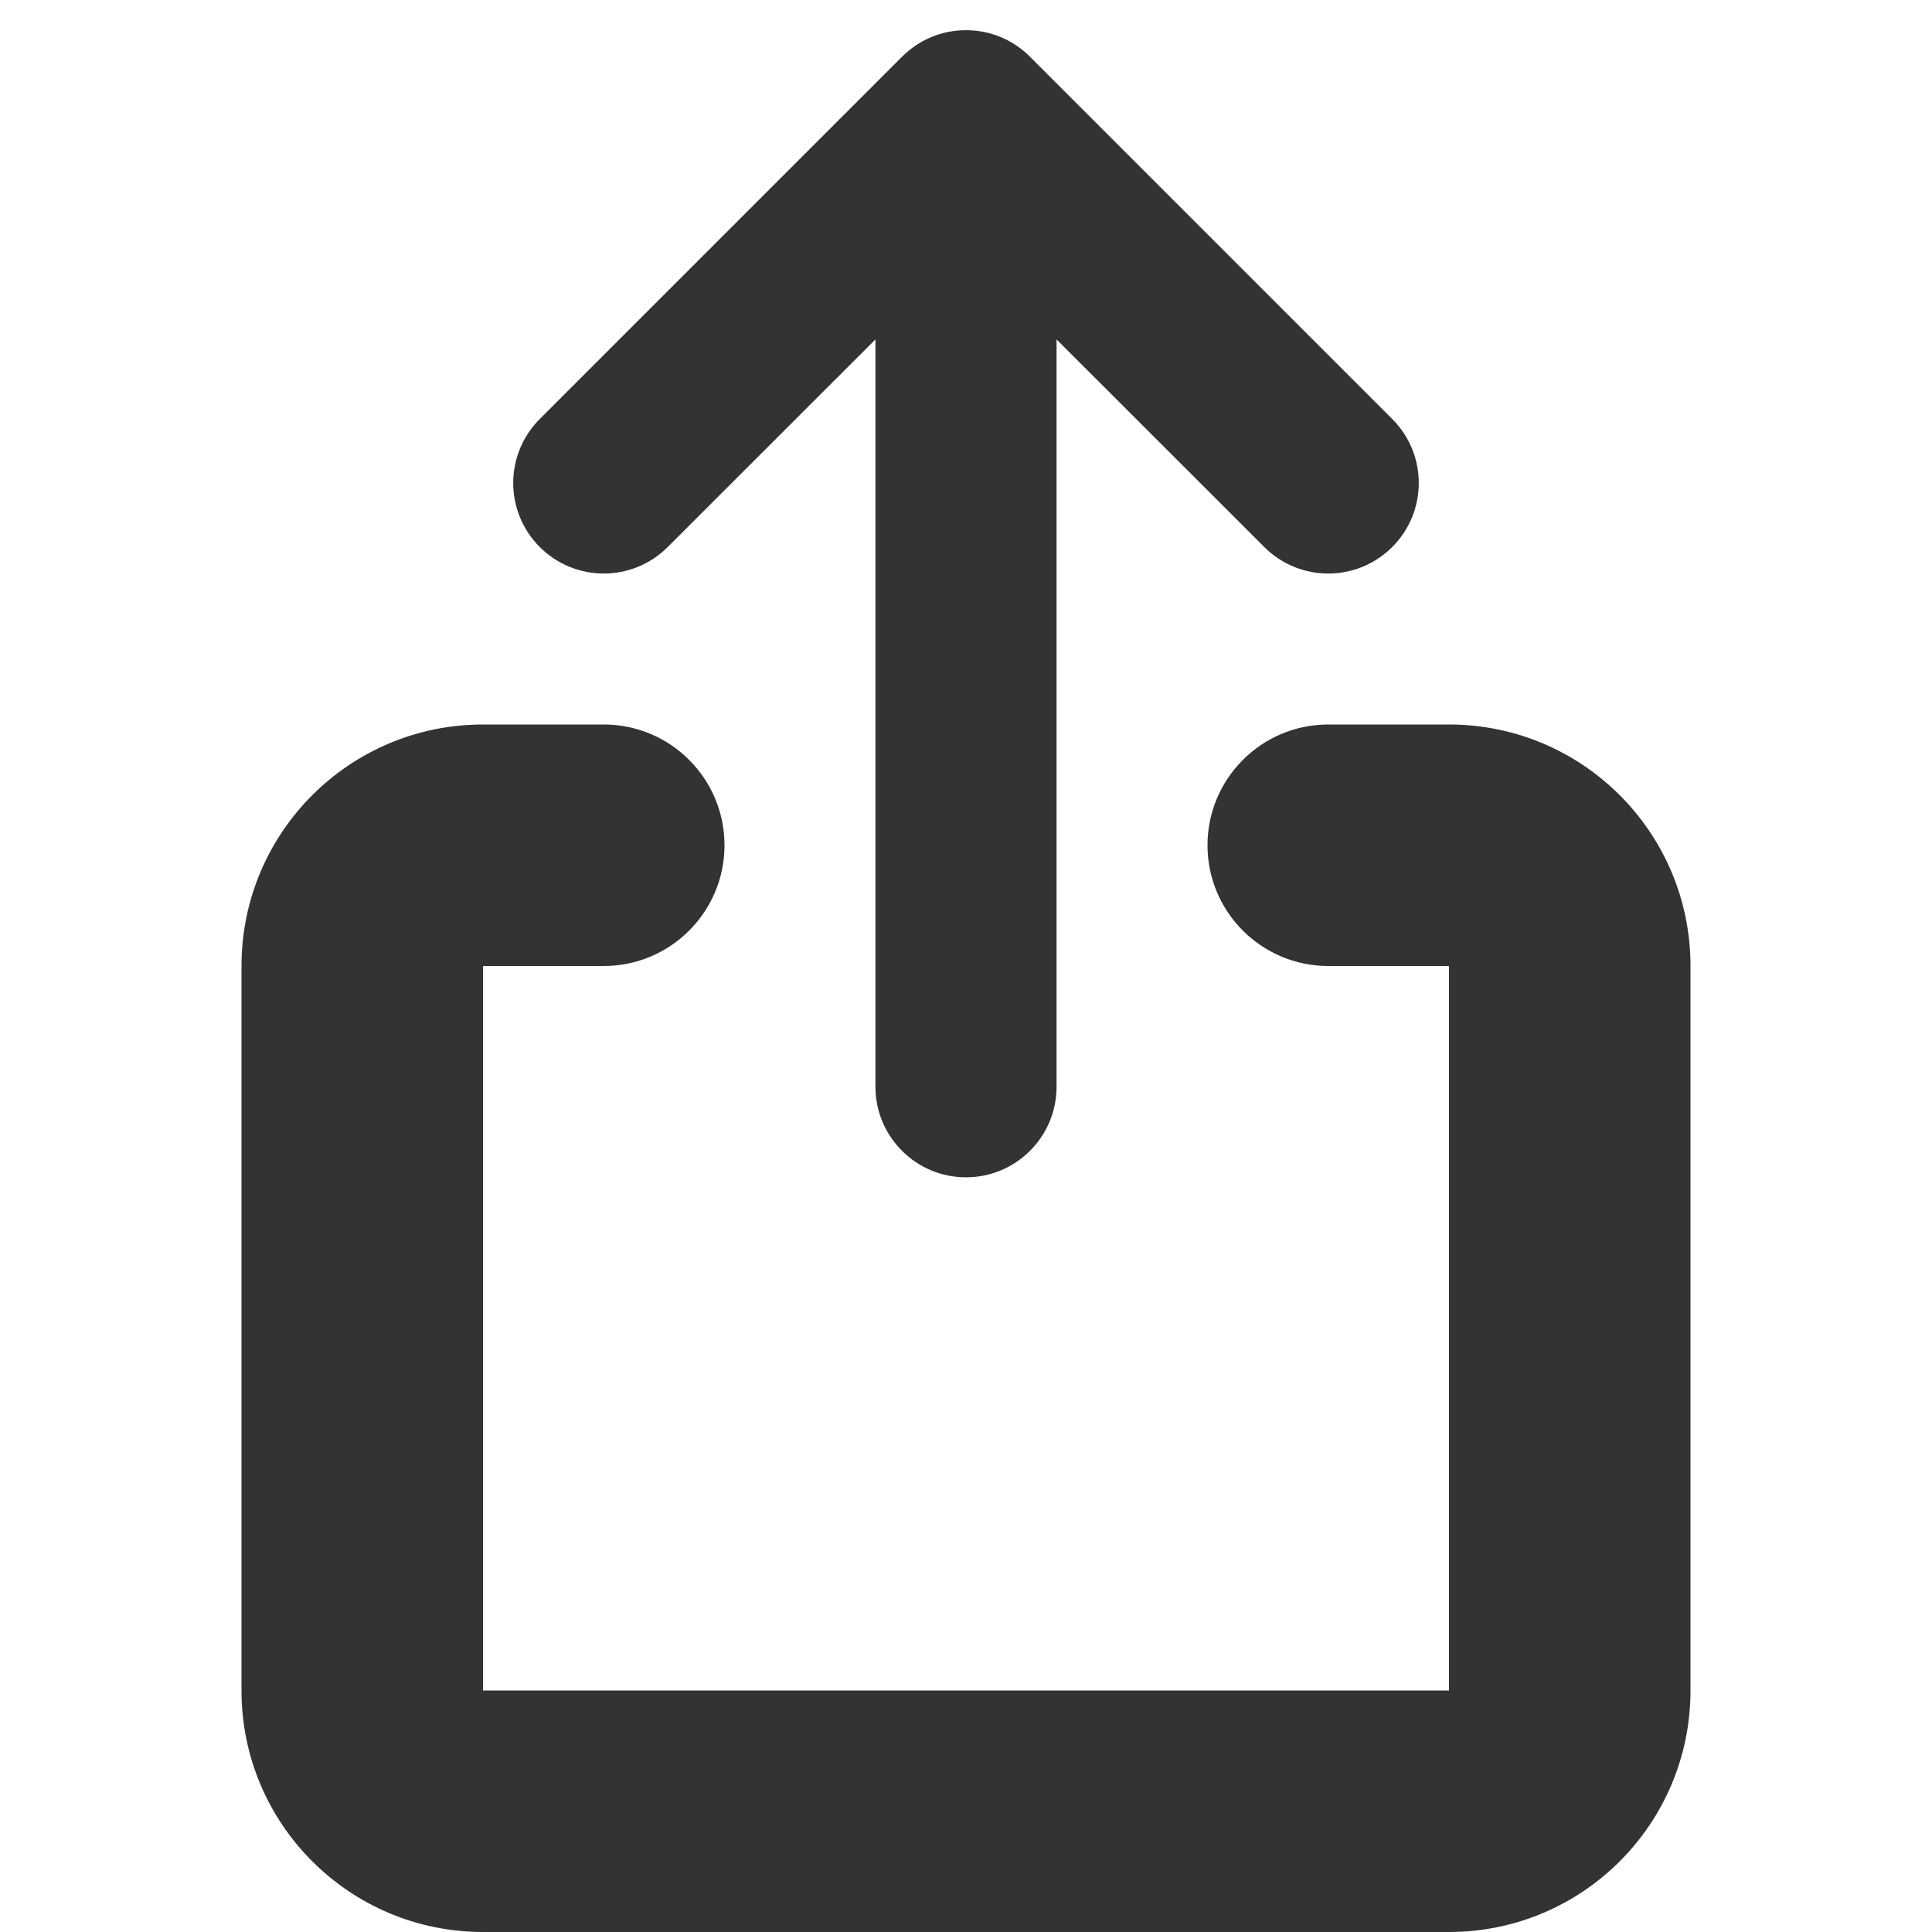 <svg width="16" height="16" viewBox="0 0 16 16" fill="none" xmlns="http://www.w3.org/2000/svg">
<g id="legacy / share / 2px">
<g id="icon">
<path d="M8.287 0.307C8.376 0.344 8.458 0.398 8.53 0.47L11.53 3.47C11.823 3.763 11.823 4.237 11.53 4.53C11.237 4.823 10.763 4.823 10.47 4.53L8.75 2.811V9C8.75 9.414 8.414 9.75 8 9.75C7.586 9.75 7.25 9.414 7.25 9V2.811L5.53 4.53C5.237 4.823 4.763 4.823 4.47 4.53C4.177 4.237 4.177 3.763 4.47 3.47L7.47 0.47C7.542 0.398 7.624 0.344 7.713 0.307C7.801 0.27 7.898 0.25 8 0.25C8.102 0.25 8.199 0.27 8.287 0.307Z" fill="#333333"/>
<path d="M2 8C2 6.895 2.895 6 4 6H5C5.552 6 6 6.448 6 7C6 7.552 5.552 8 5 8H4V14H12V8H11C10.448 8 10 7.552 10 7C10 6.448 10.448 6 11 6H12C13.105 6 14 6.895 14 8V14C14 15.105 13.105 16 12 16H4C2.895 16 2 15.105 2 14V8Z" fill="#333333"/>
</g>
</g>
</svg>
